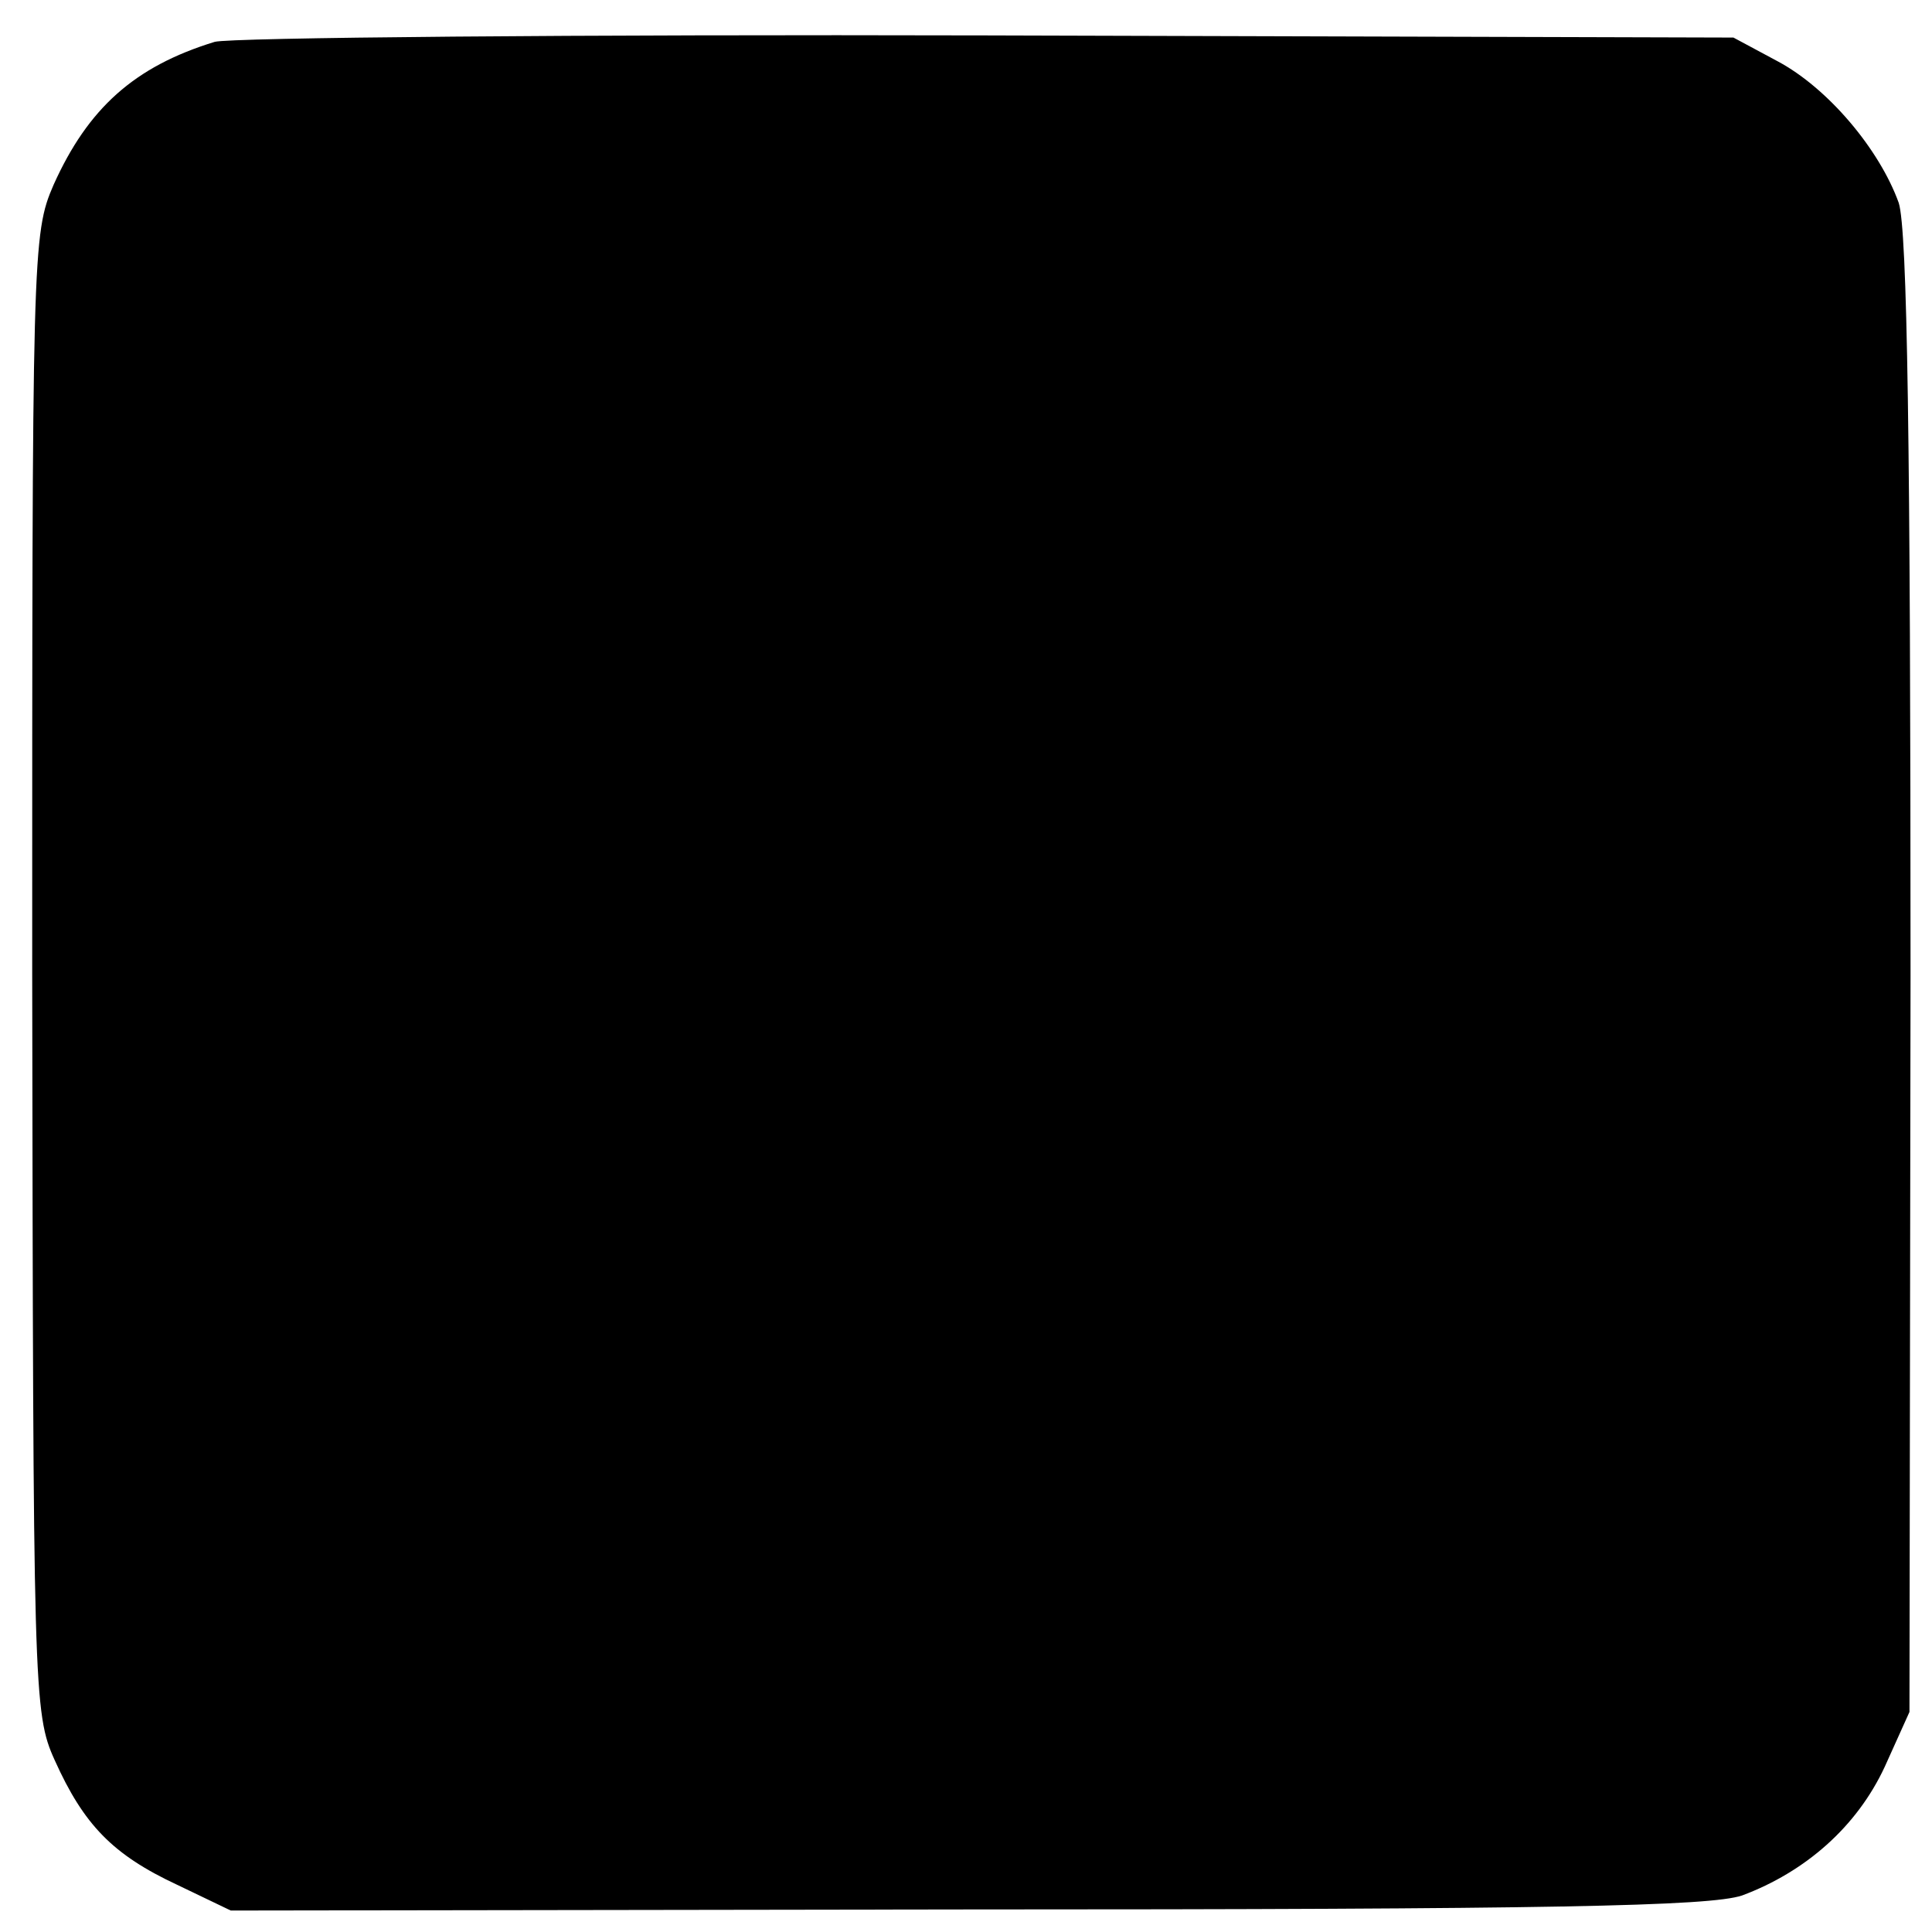 <?xml version="1.0" standalone="no"?>
<!DOCTYPE svg PUBLIC "-//W3C//DTD SVG 20010904//EN"
 "http://www.w3.org/TR/2001/REC-SVG-20010904/DTD/svg10.dtd">
<svg version="1.0" xmlns="http://www.w3.org/2000/svg"
 width="180pt" height="180pt" viewBox="0 0 180 180"
 preserveAspectRatio="xMidYMid meet">
<g transform="translate(0,180) scale(0.1,-0.1)"
fill="#000000" stroke="none">
<path d="M200 1761 c-75 -23 -118 -62 -150 -133 -20 -46 -20 -61 -20 -735 1
-669 1 -689 21 -733 27 -60 54 -88 114 -116 l50 -24 685 1 c546 0 693 3 723
13 59 22 107 64 133 120 l23 51 1 686 c0 497 -3 695 -11 720 -18 50 -66 107
-113 132 l-41 22 -695 2 c-382 1 -706 -2 -720 -6z"/>
</g>
</svg>
